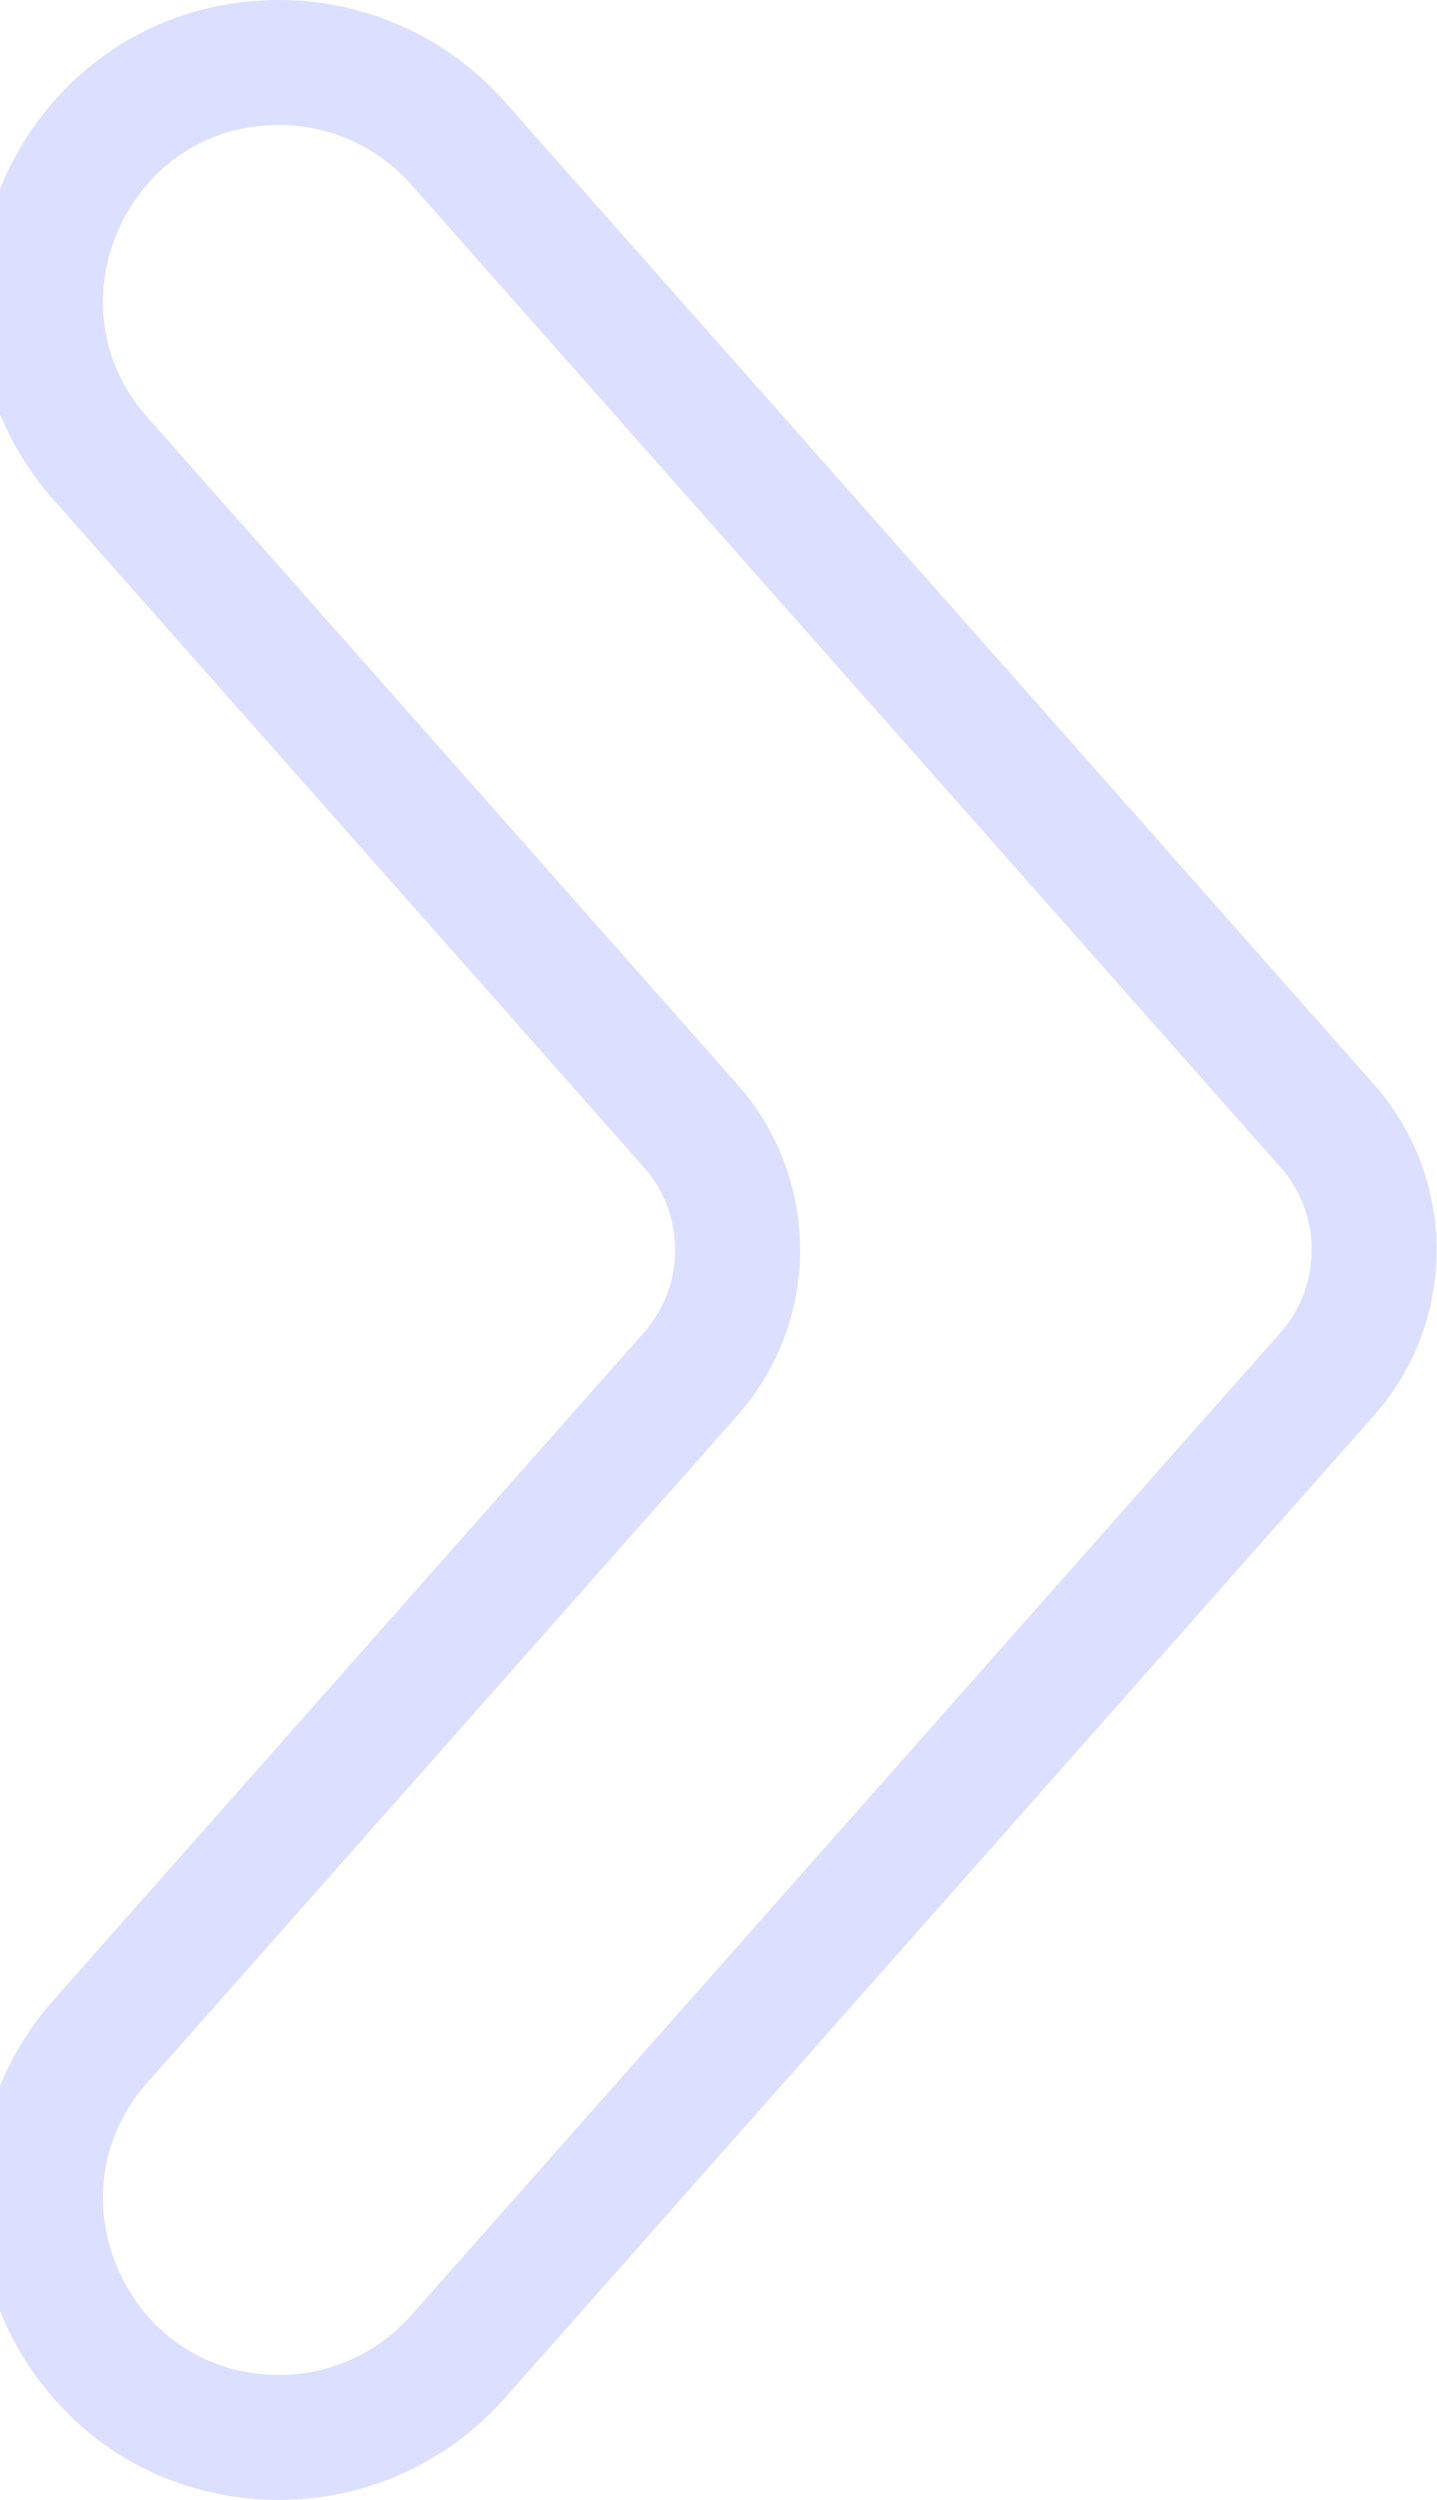 <svg viewBox="0 0 23 40" fill="none" xmlns="http://www.w3.org/2000/svg">
<path d="M7.327 2.287L21.241 18.012C22.245 19.147 22.245 20.853 21.241 21.988L7.327 37.713C6.603 38.531 5.563 39 4.47 39C1.182 39 -0.566 35.119 1.613 32.657L11.052 21.988C12.057 20.853 12.057 19.147 11.052 18.012L1.613 7.343C-0.566 4.881 1.182 1 4.47 1C5.563 1 6.603 1.469 7.327 2.287Z" stroke="#BBC0FF" stroke-opacity="0.5" stroke-width="2"/>
</svg>
